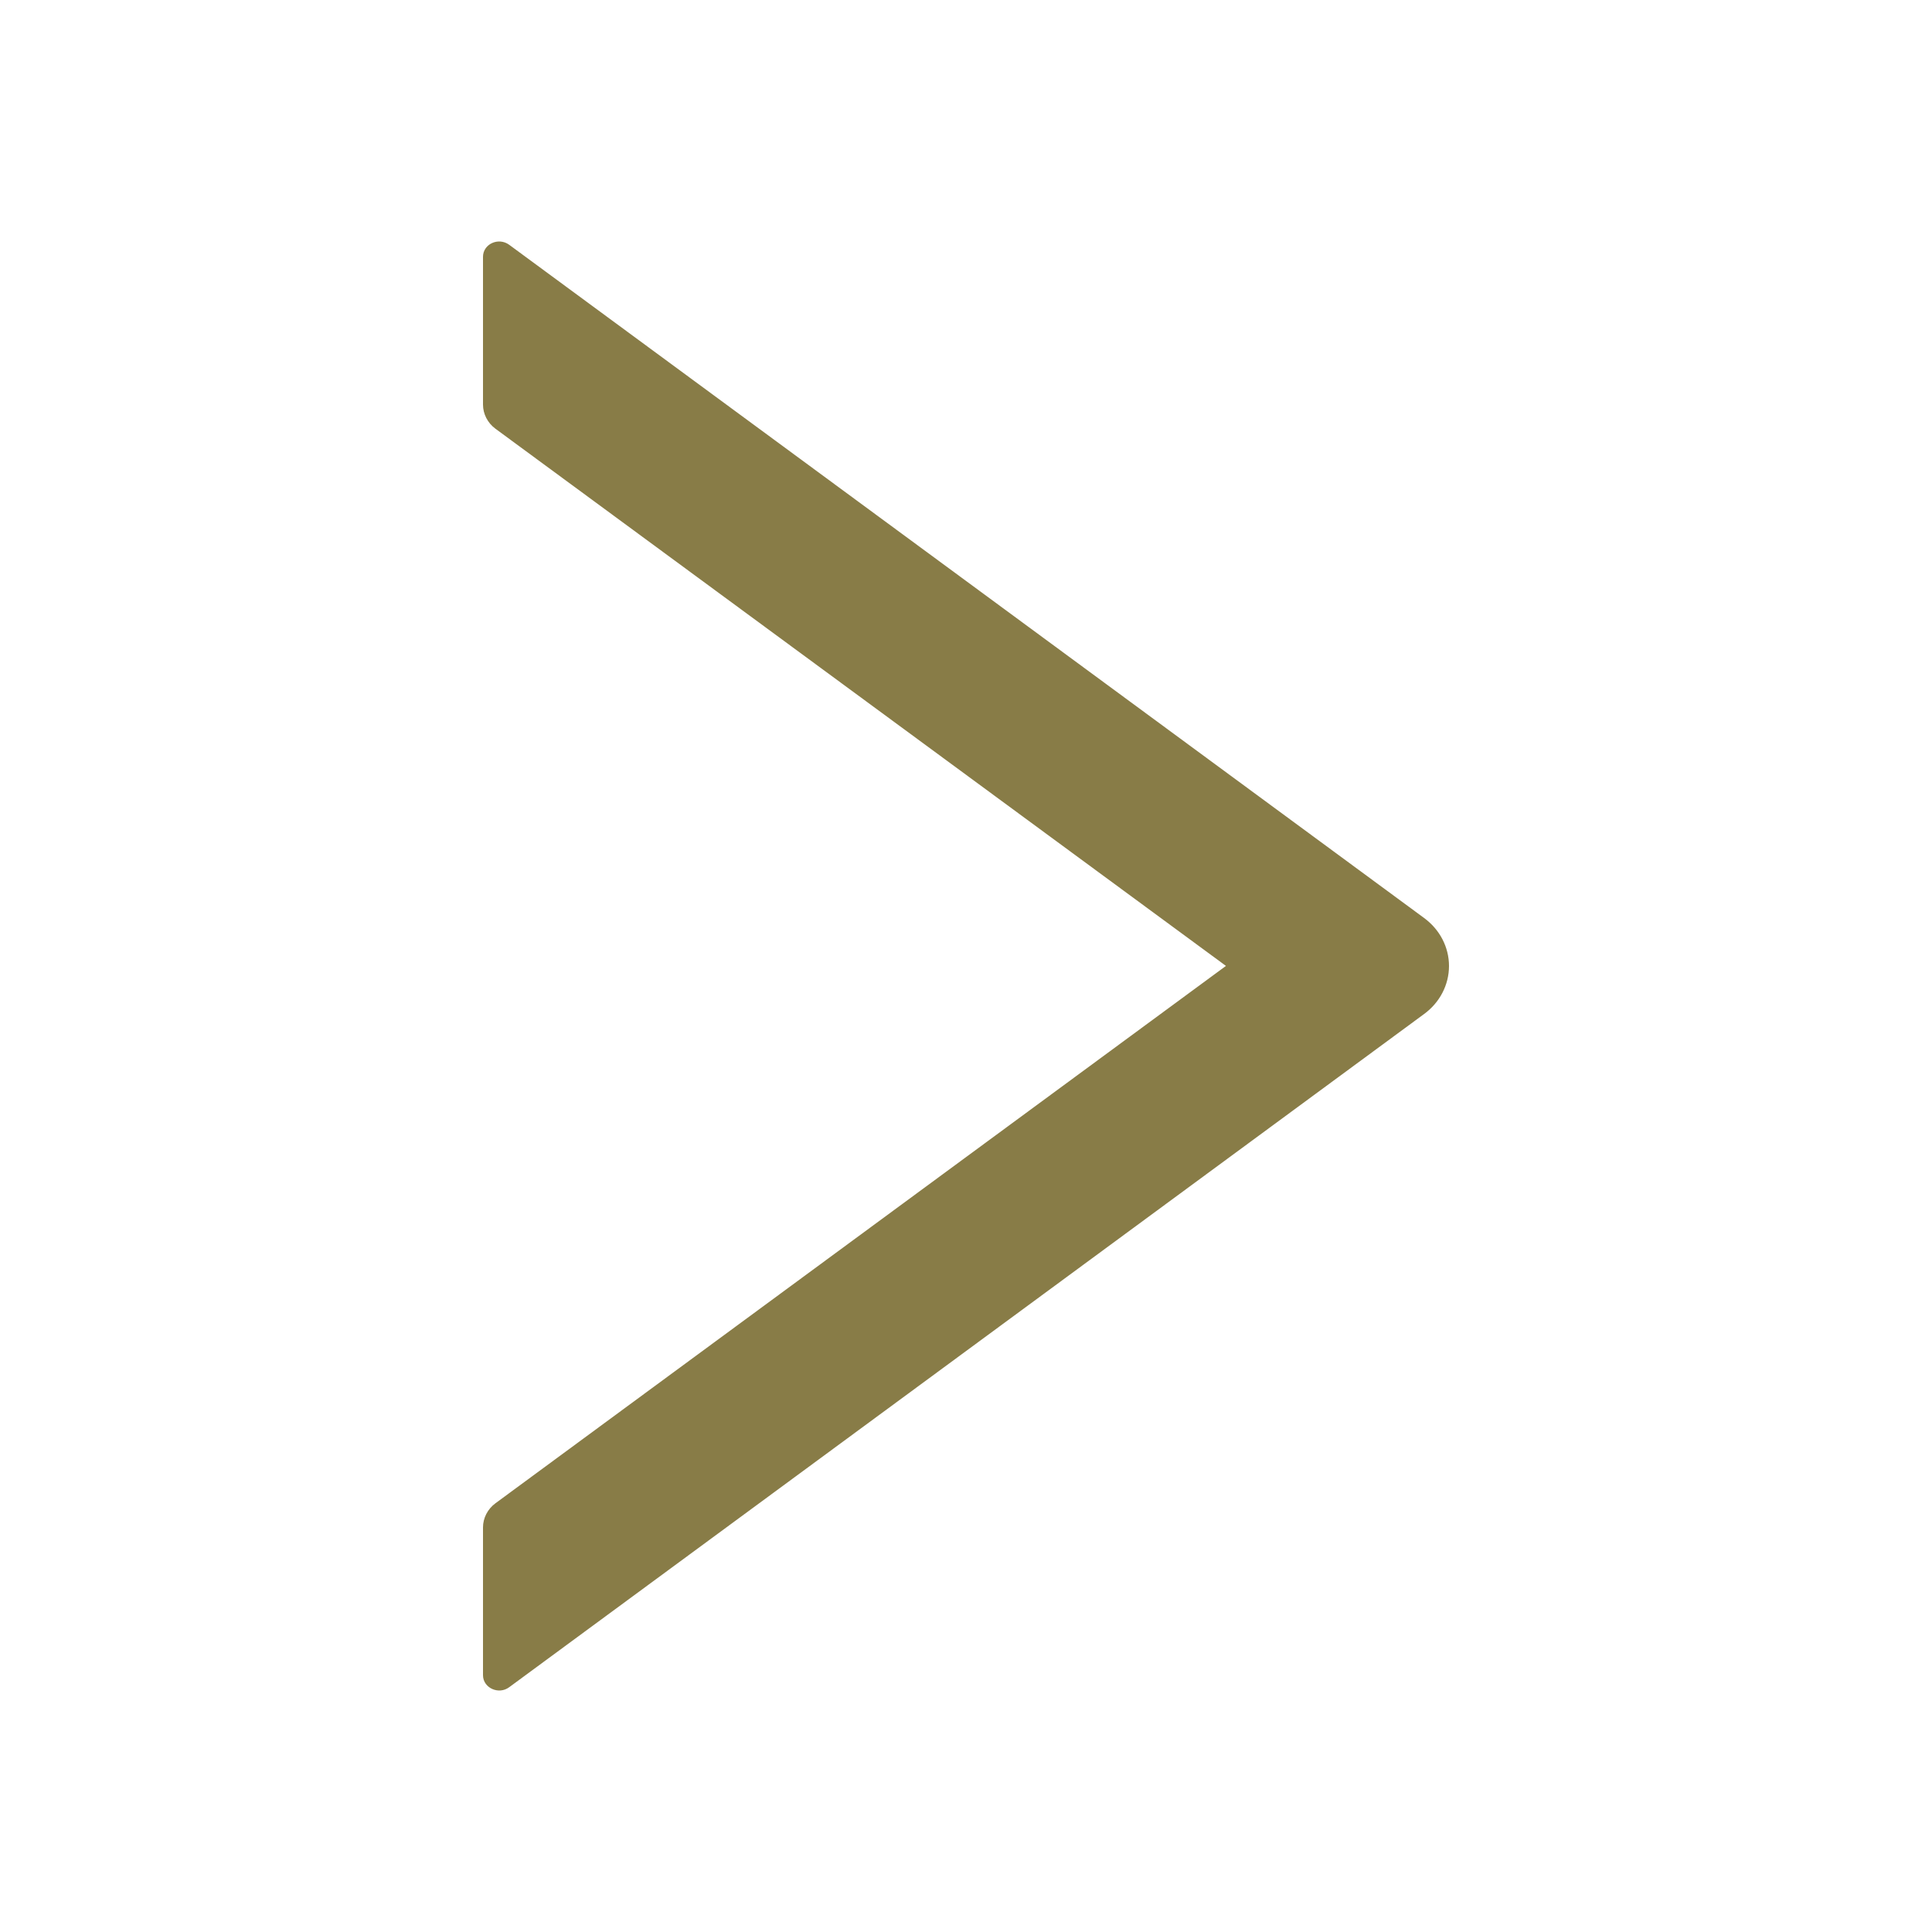 <svg width="42" height="42" viewBox="0 0 42 42" fill="none" xmlns="http://www.w3.org/2000/svg">
<path d="M10.5 33.204V36.417C10.5 36.695 10.84 36.849 11.069 36.679L30.957 22.045C31.126 21.922 31.263 21.763 31.357 21.582C31.451 21.401 31.5 21.202 31.5 21C31.5 20.798 31.451 20.599 31.357 20.418C31.263 20.237 31.126 20.079 30.957 19.955L11.069 5.321C10.835 5.151 10.5 5.305 10.5 5.583V8.796C10.5 8.999 10.601 9.195 10.769 9.319L26.651 20.998L10.769 32.681C10.601 32.805 10.5 33.001 10.5 33.204Z" fill="#887C47"/>
</svg>
